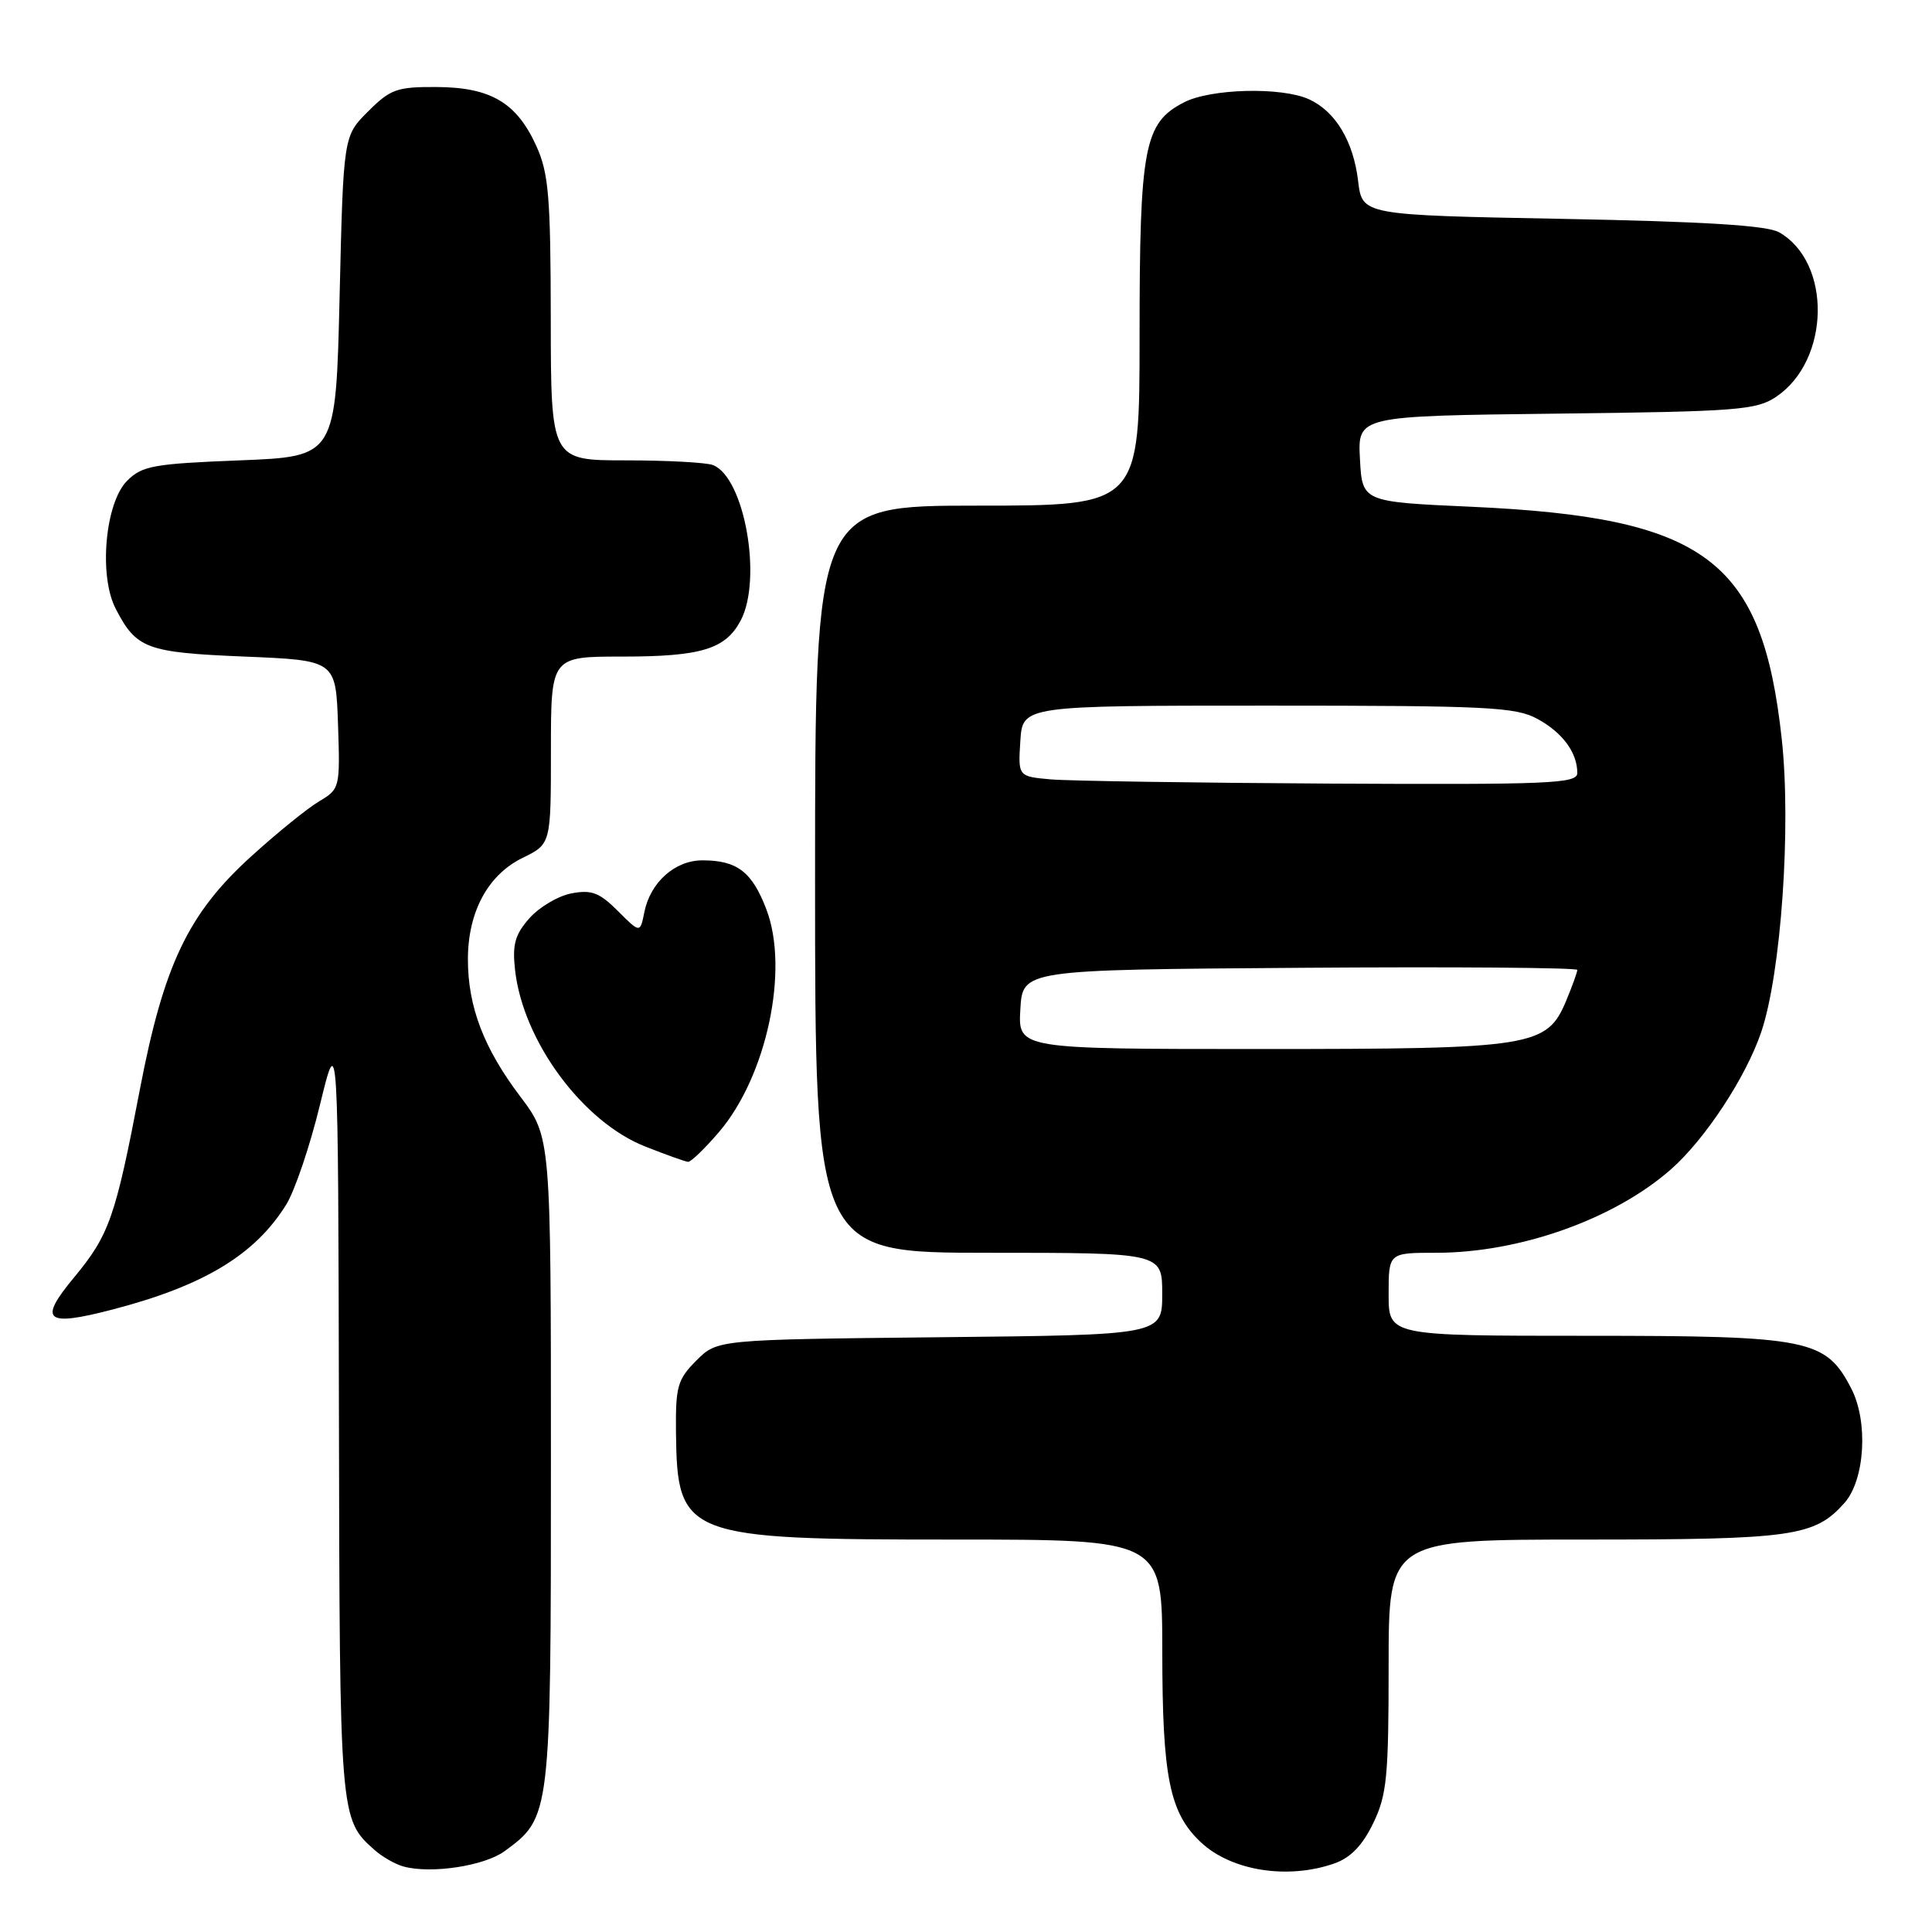 <?xml version="1.0" encoding="UTF-8" standalone="no"?>
<!DOCTYPE svg PUBLIC "-//W3C//DTD SVG 1.1//EN" "http://www.w3.org/Graphics/SVG/1.1/DTD/svg11.dtd" >
<svg xmlns="http://www.w3.org/2000/svg" xmlns:xlink="http://www.w3.org/1999/xlink" version="1.1" viewBox="0 0 256 256">
 <g >
 <path fill="currentColor"
d=" M 66.86 245.29 C 72.98 240.81 73.00 240.68 73.00 193.59 C 73.00 150.68 73.00 150.68 68.95 145.31 C 64.10 138.90 62.00 133.39 62.00 127.12 C 62.00 120.83 64.65 115.92 69.25 113.67 C 73.00 111.84 73.00 111.84 73.00 99.42 C 73.00 87.00 73.00 87.00 82.45 87.00 C 92.88 87.00 96.11 86.02 98.12 82.27 C 101.06 76.79 98.65 63.23 94.46 61.62 C 93.56 61.28 88.37 61.00 82.92 61.00 C 73.00 61.00 73.00 61.00 72.98 42.25 C 72.96 26.01 72.70 22.94 71.06 19.33 C 68.46 13.60 65.03 11.57 57.86 11.53 C 52.60 11.50 51.73 11.81 48.77 14.77 C 45.50 18.03 45.50 18.03 45.00 39.27 C 44.50 60.50 44.50 60.50 31.77 61.00 C 20.34 61.45 18.82 61.72 16.84 63.71 C 13.93 66.63 13.06 76.29 15.33 80.66 C 18.07 85.97 19.40 86.46 32.40 87.00 C 44.50 87.50 44.50 87.50 44.79 96.01 C 45.07 104.39 45.03 104.55 42.29 106.18 C 40.75 107.09 36.70 110.37 33.29 113.47 C 24.94 121.04 21.70 127.83 18.53 144.38 C 15.29 161.33 14.48 163.63 9.82 169.26 C 5.04 175.01 6.00 175.83 14.83 173.54 C 26.98 170.39 33.81 166.27 37.94 159.59 C 39.07 157.76 41.08 151.82 42.40 146.38 C 44.81 136.50 44.81 136.50 44.91 187.30 C 45.01 241.00 45.01 241.03 49.65 245.15 C 50.67 246.05 52.40 247.04 53.50 247.33 C 57.17 248.32 64.20 247.24 66.86 245.29 Z  M 176.80 246.92 C 178.95 246.17 180.53 244.54 181.95 241.60 C 183.77 237.85 184.00 235.46 184.00 220.68 C 184.00 204.00 184.00 204.00 210.03 204.00 C 237.60 204.00 240.43 203.60 244.40 199.15 C 247.11 196.10 247.58 188.40 245.31 184.00 C 241.91 177.43 239.79 177.00 210.25 177.00 C 184.00 177.00 184.00 177.00 184.00 171.50 C 184.00 166.00 184.00 166.00 190.29 166.00 C 201.37 166.00 213.88 161.56 221.39 154.96 C 225.92 150.99 231.35 142.73 233.38 136.73 C 236.00 128.97 237.36 109.57 236.09 97.91 C 233.50 74.14 226.04 68.56 195.00 67.15 C 180.50 66.50 180.50 66.50 180.20 60.81 C 179.90 55.12 179.90 55.12 206.20 54.81 C 230.35 54.53 232.74 54.34 235.39 52.55 C 242.52 47.71 242.73 34.77 235.74 30.78 C 234.14 29.87 225.89 29.36 207.00 29.00 C 180.50 28.50 180.50 28.50 179.96 24.00 C 179.33 18.70 176.96 14.76 173.44 13.15 C 169.80 11.50 160.42 11.73 156.87 13.57 C 151.60 16.29 151.00 19.44 151.00 44.47 C 151.00 67.00 151.00 67.00 129.50 67.00 C 108.00 67.00 108.00 67.00 108.00 116.50 C 108.00 166.00 108.00 166.00 131.00 166.00 C 154.00 166.00 154.00 166.00 154.00 171.44 C 154.00 176.89 154.00 176.89 124.52 177.19 C 95.04 177.50 95.04 177.50 92.27 180.28 C 89.77 182.78 89.51 183.72 89.57 189.78 C 89.73 203.64 90.67 204.00 126.47 204.00 C 154.00 204.00 154.00 204.00 154.01 218.75 C 154.01 235.51 154.97 240.23 159.14 244.13 C 163.17 247.90 170.62 249.08 176.80 246.92 Z  M 95.27 150.00 C 101.59 142.61 104.60 128.48 101.55 120.50 C 99.65 115.51 97.67 114.00 93.07 114.00 C 89.43 114.00 86.17 116.92 85.38 120.86 C 84.82 123.66 84.82 123.66 81.87 120.71 C 79.42 118.26 78.38 117.87 75.71 118.38 C 73.94 118.72 71.44 120.21 70.14 121.68 C 68.23 123.85 67.87 125.16 68.25 128.55 C 69.31 137.96 77.21 148.66 85.50 151.92 C 88.25 153.01 90.80 153.92 91.17 153.95 C 91.54 153.98 93.39 152.20 95.27 150.00 Z  M 135.20 133.75 C 135.50 128.50 135.50 128.50 172.25 128.24 C 192.46 128.09 209.00 128.22 209.00 128.52 C 209.00 128.82 208.34 130.64 207.54 132.57 C 204.97 138.72 203.20 139.00 166.98 139.00 C 134.90 139.00 134.90 139.00 135.20 133.75 Z  M 139.20 103.27 C 134.90 102.88 134.90 102.88 135.20 98.19 C 135.50 93.50 135.50 93.50 168.00 93.50 C 197.14 93.50 200.83 93.68 203.72 95.26 C 207.06 97.08 209.00 99.73 209.00 102.43 C 209.00 103.83 205.38 103.98 176.25 103.83 C 158.24 103.73 141.56 103.48 139.20 103.27 Z "/>
</g>
</svg>